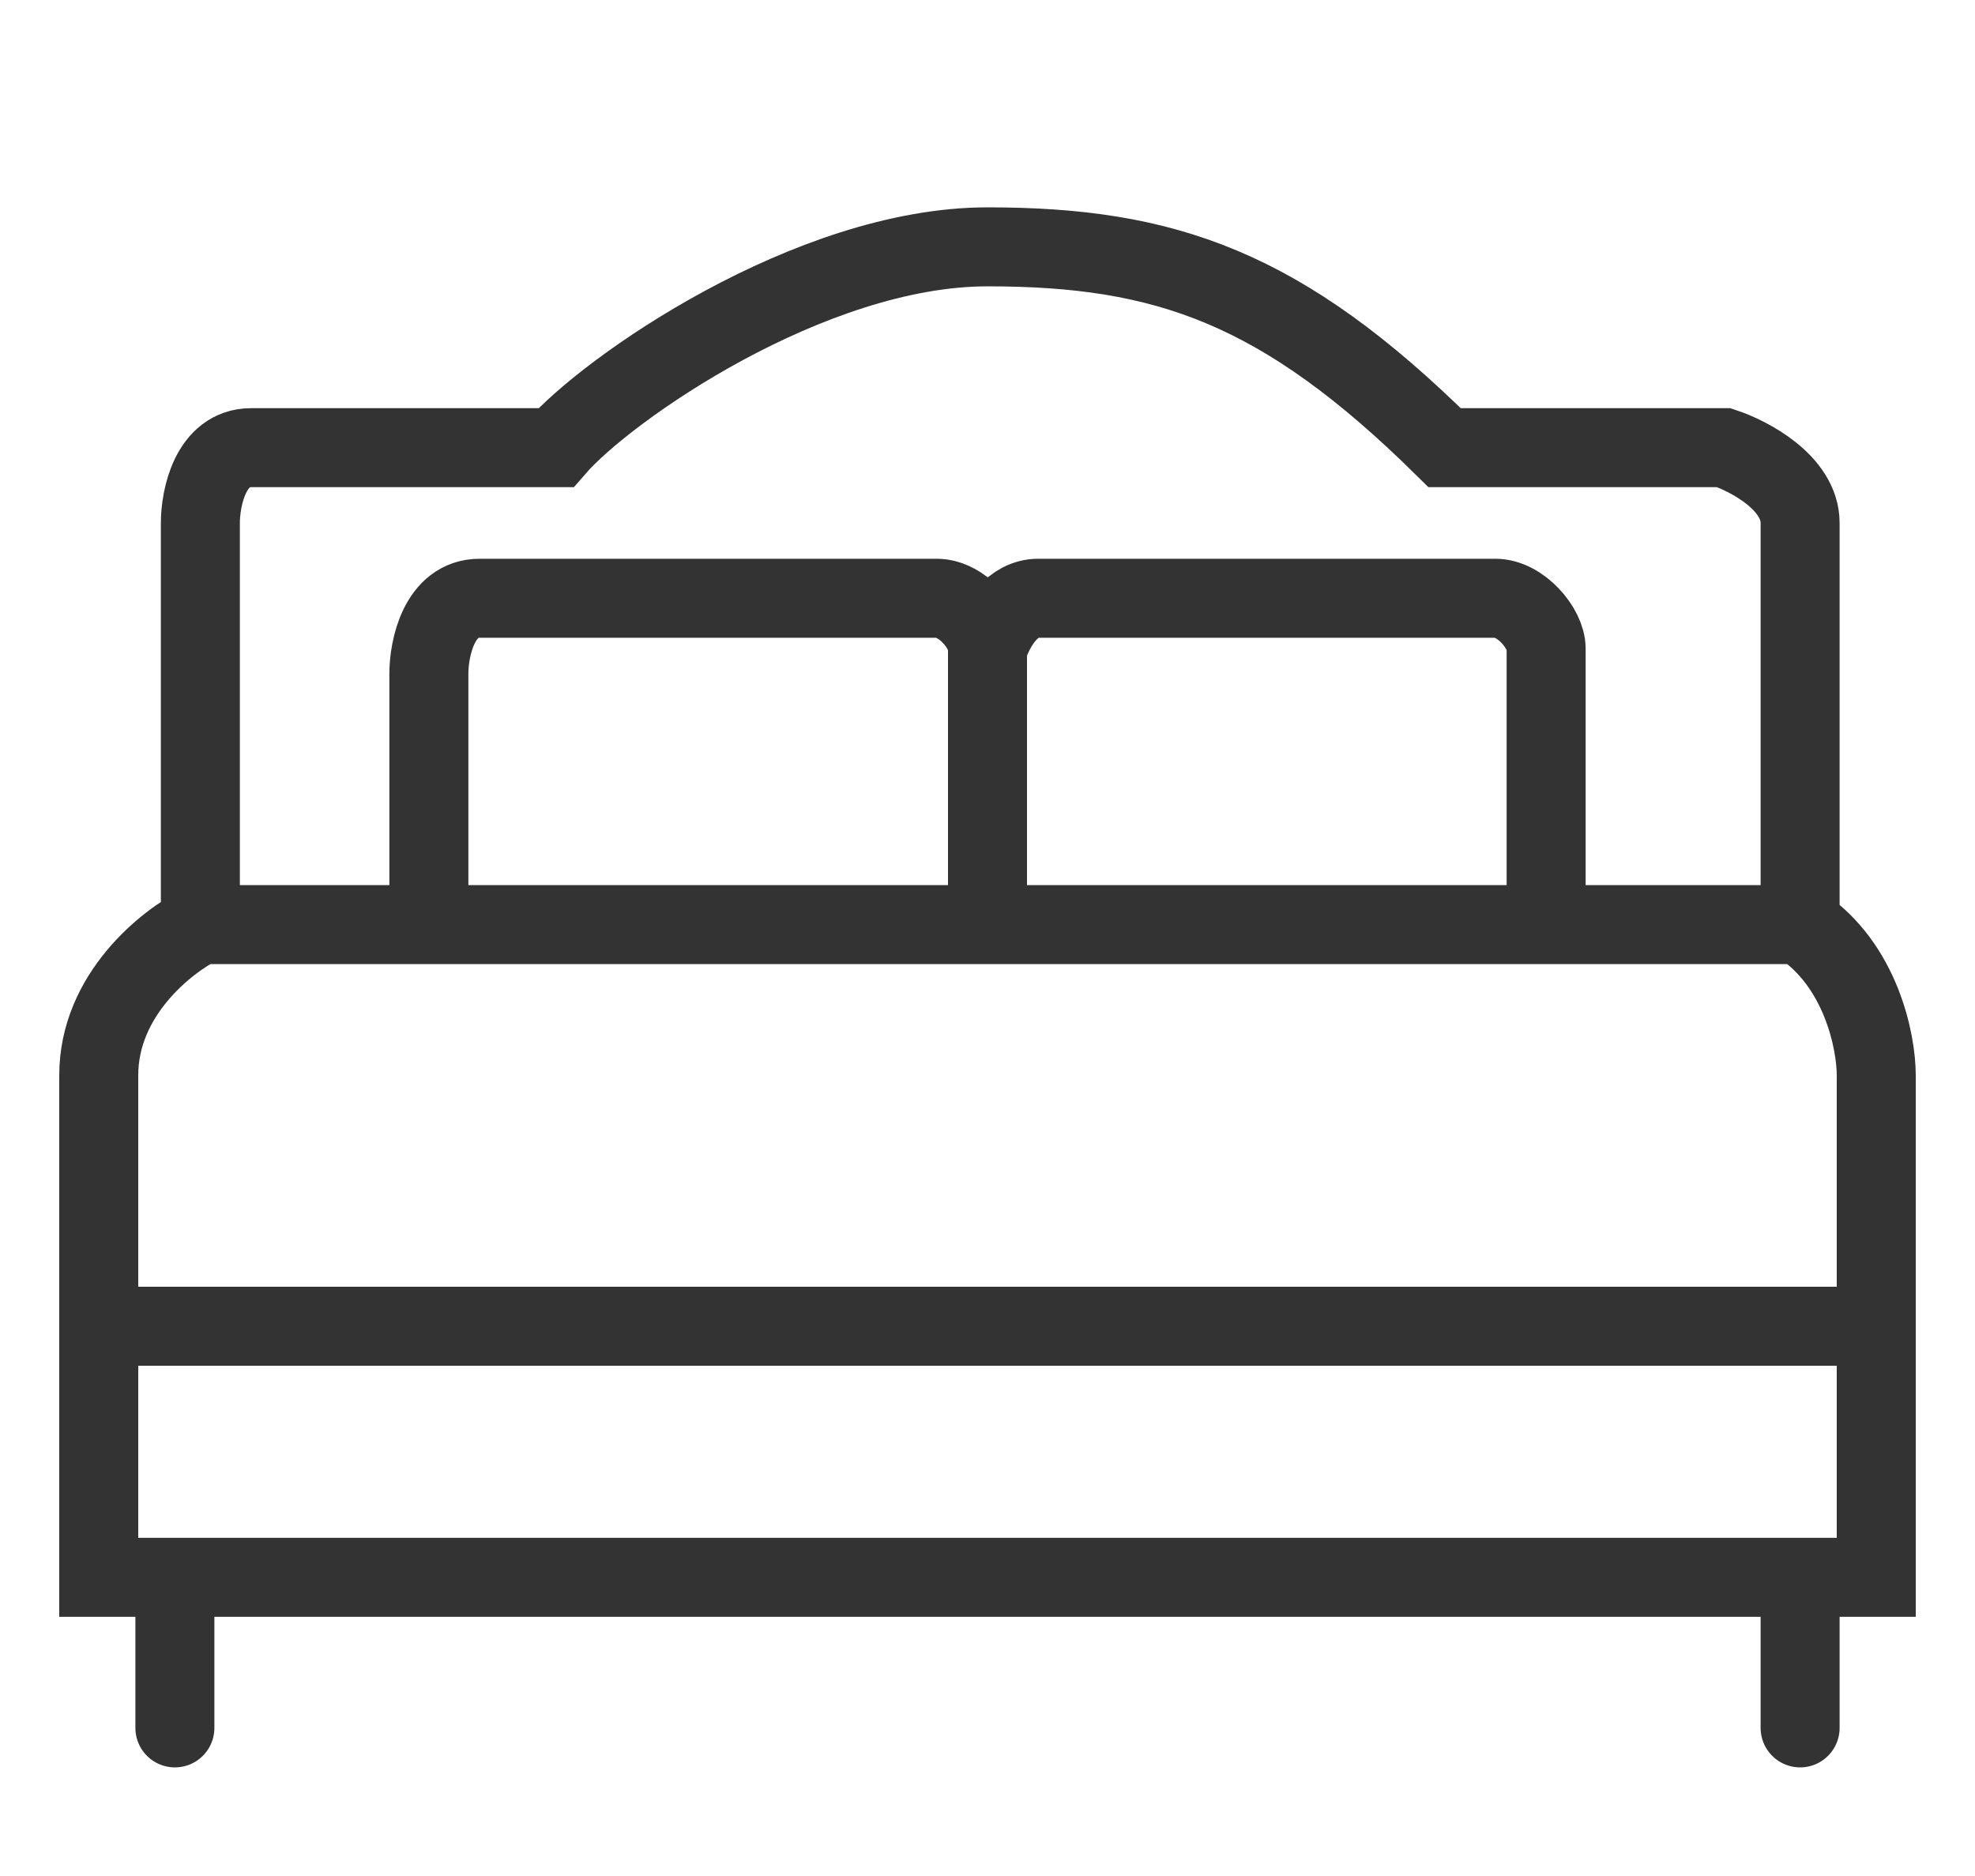 <svg width="20" height="19" viewBox="0 0 20 19" fill="none" xmlns="http://www.w3.org/2000/svg">
<path d="M2.029 9.364V5.297C2.029 5.042 2.131 4.534 2.543 4.534C2.954 4.534 4.771 4.534 5.629 4.534C6.143 3.941 8.204 2.5 10 2.5C11.8 2.5 12.983 2.907 14.629 4.534H17.457C17.714 4.619 18.229 4.89 18.229 5.297C18.229 5.703 18.229 8.178 18.229 9.364M2.029 9.364C1.686 9.534 1 10.076 1 10.89C1 11.324 1 12.357 1 13.432M2.029 9.364H4.343M18.229 9.364C18.846 9.771 19 10.551 19 10.89V13.432M18.229 9.364H15.657M19 13.432V15.975H18.229M19 13.432H1M1 13.432C1 14.371 1 15.342 1 15.975H1.771M4.343 9.364V6.822C4.343 6.568 4.446 6.059 4.857 6.059C5.269 6.059 8.114 6.059 9.486 6.059C9.743 6.059 10 6.364 10 6.568M4.343 9.364H10M10 6.568C10 6.771 10 8.517 10 9.364M10 6.568C10.086 6.314 10.257 6.059 10.514 6.059H15.143C15.4 6.059 15.657 6.364 15.657 6.568C15.657 6.771 15.657 8.517 15.657 9.364M10 9.364H15.657M1.771 15.975V17.5M1.771 15.975H18.229M18.229 15.975V17.5" stroke="#333333" stroke-width="0.8" stroke-linecap="round"/>
</svg>

